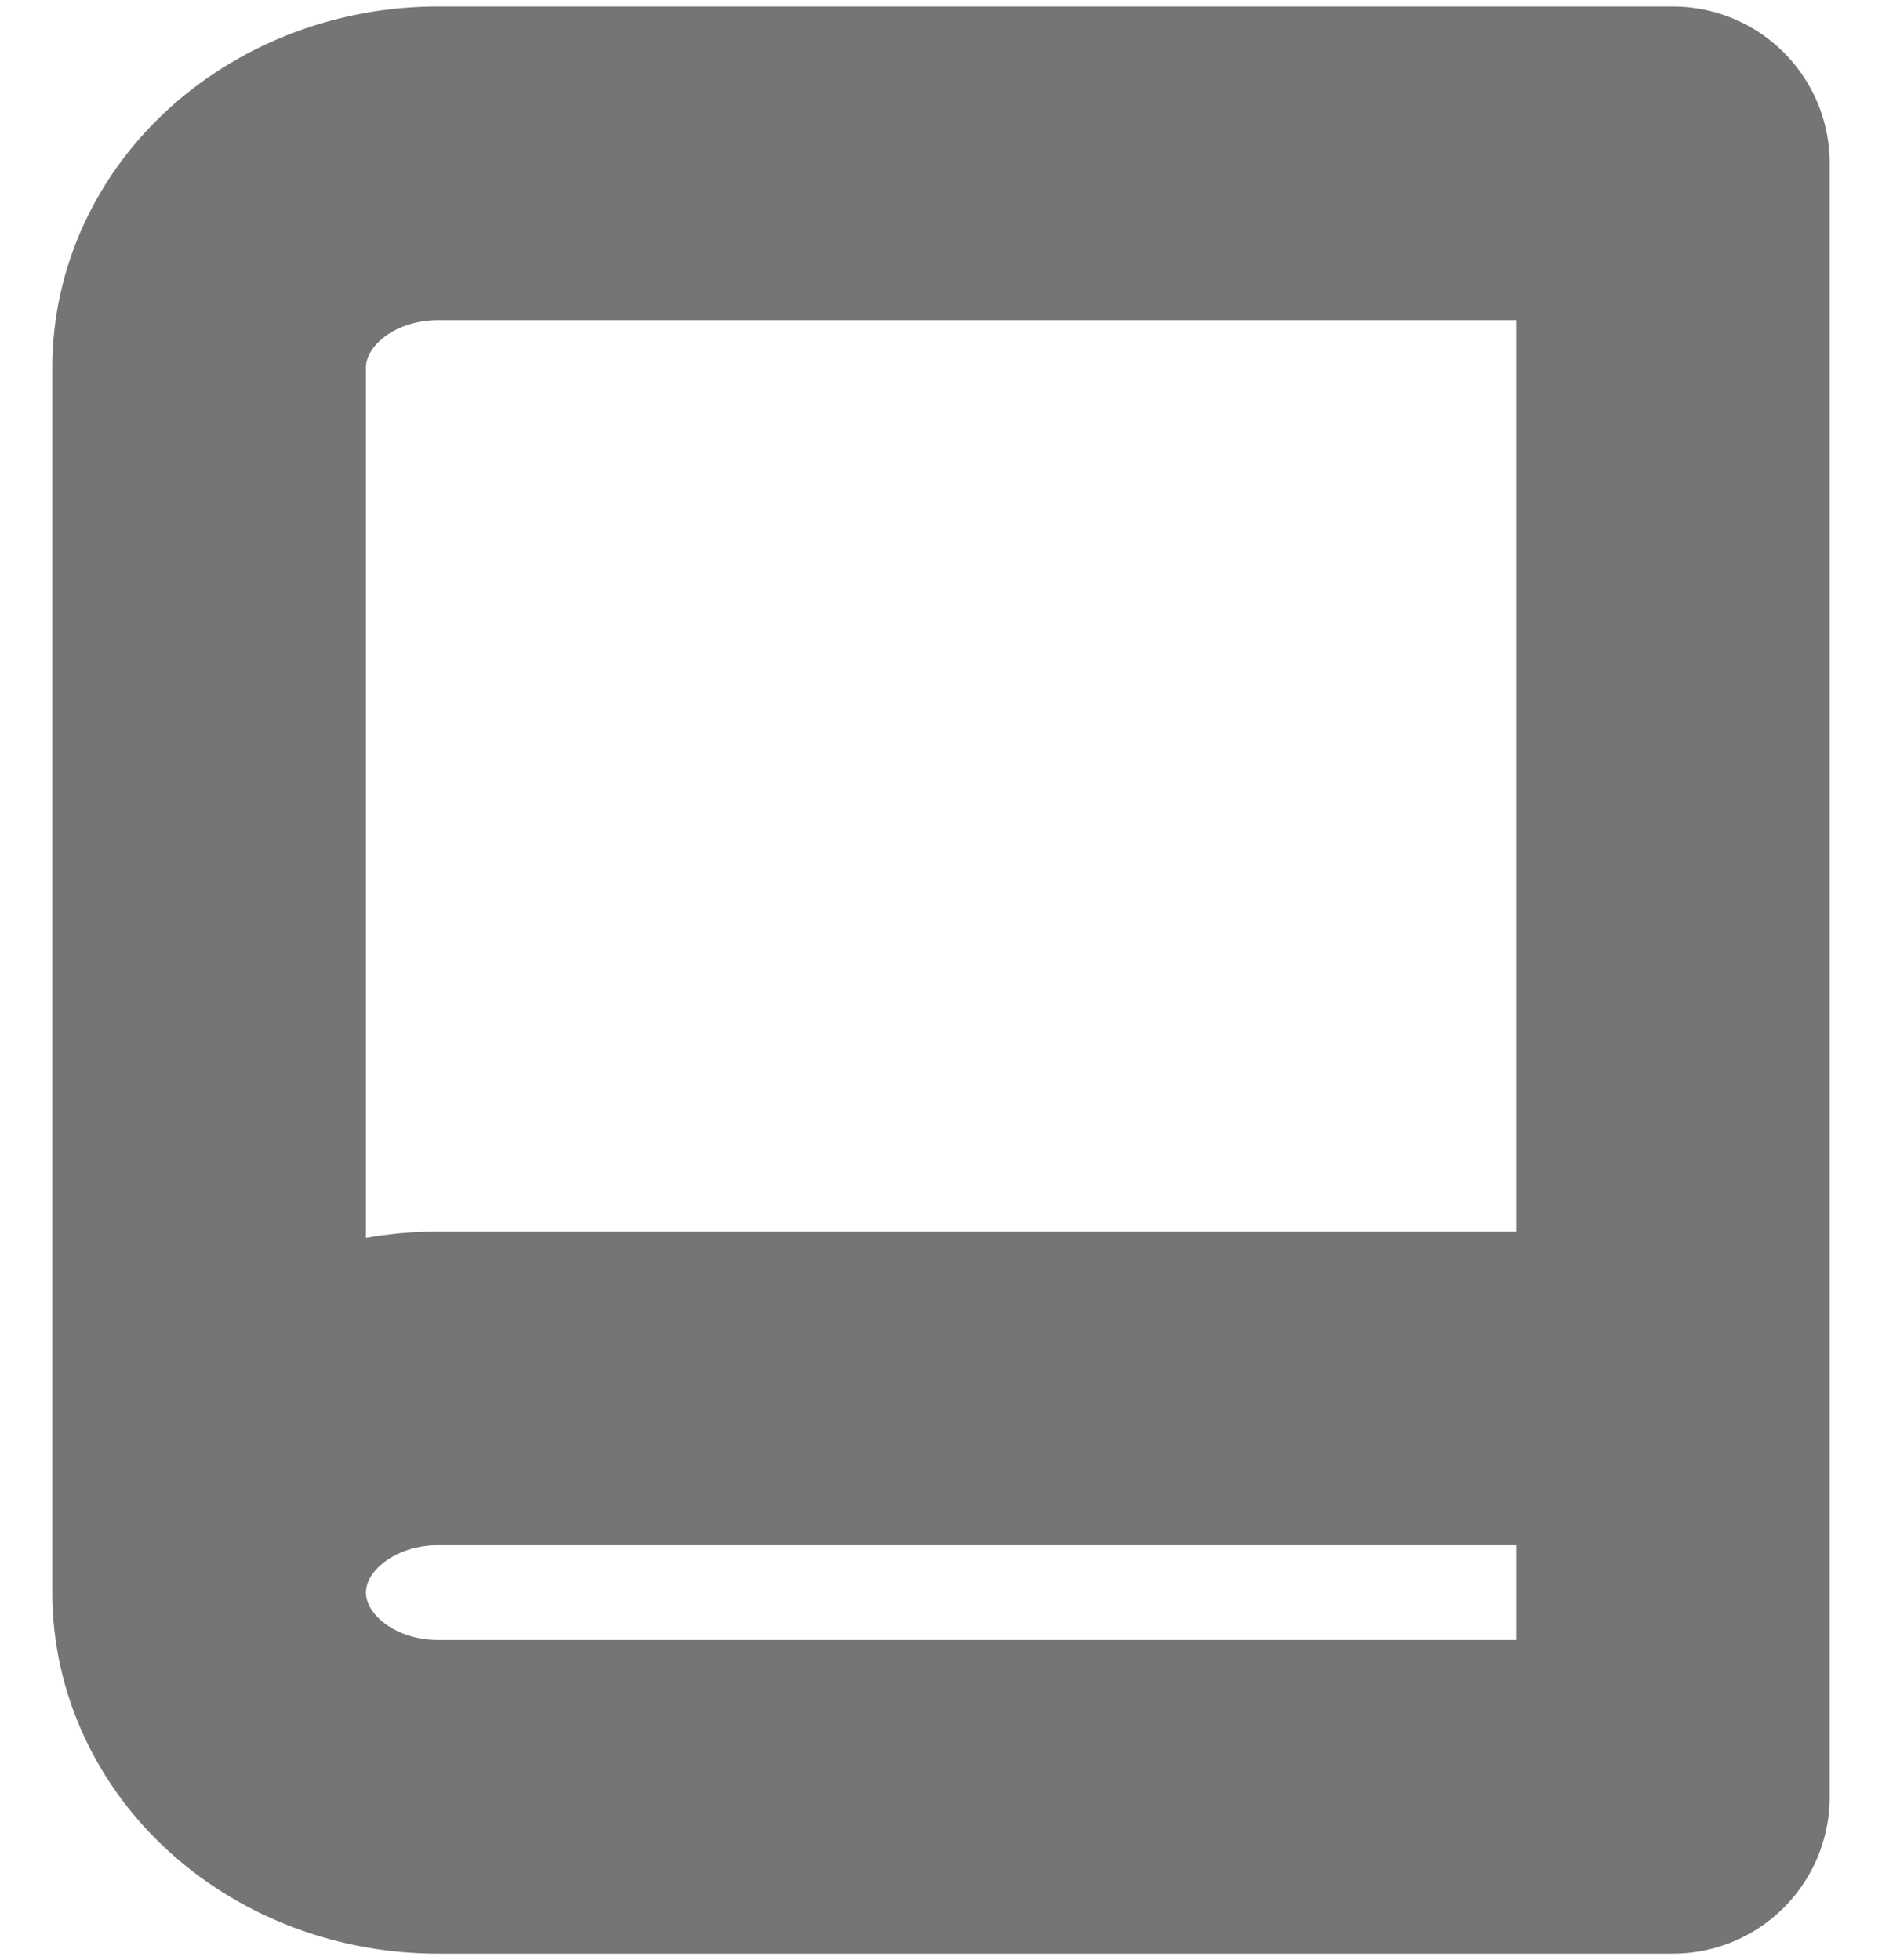 <svg width="24" height="25" viewBox="0 0 24 25" fill="none" xmlns="http://www.w3.org/2000/svg">
<path d="M2.667 20.312C2.667 19.622 2.974 18.959 3.521 18.471C4.068 17.983 4.81 17.708 5.583 17.708H21.333M2.667 20.312C2.667 21.003 2.974 21.666 3.521 22.154C4.068 22.642 4.81 22.917 5.583 22.917H21.333V2.083H5.583C4.81 2.083 4.068 2.358 3.521 2.846C2.974 3.334 2.667 3.997 2.667 4.687V20.312Z" stroke="#757575" stroke-width="4" stroke-linecap="round" stroke-linejoin="round"/>
</svg>
